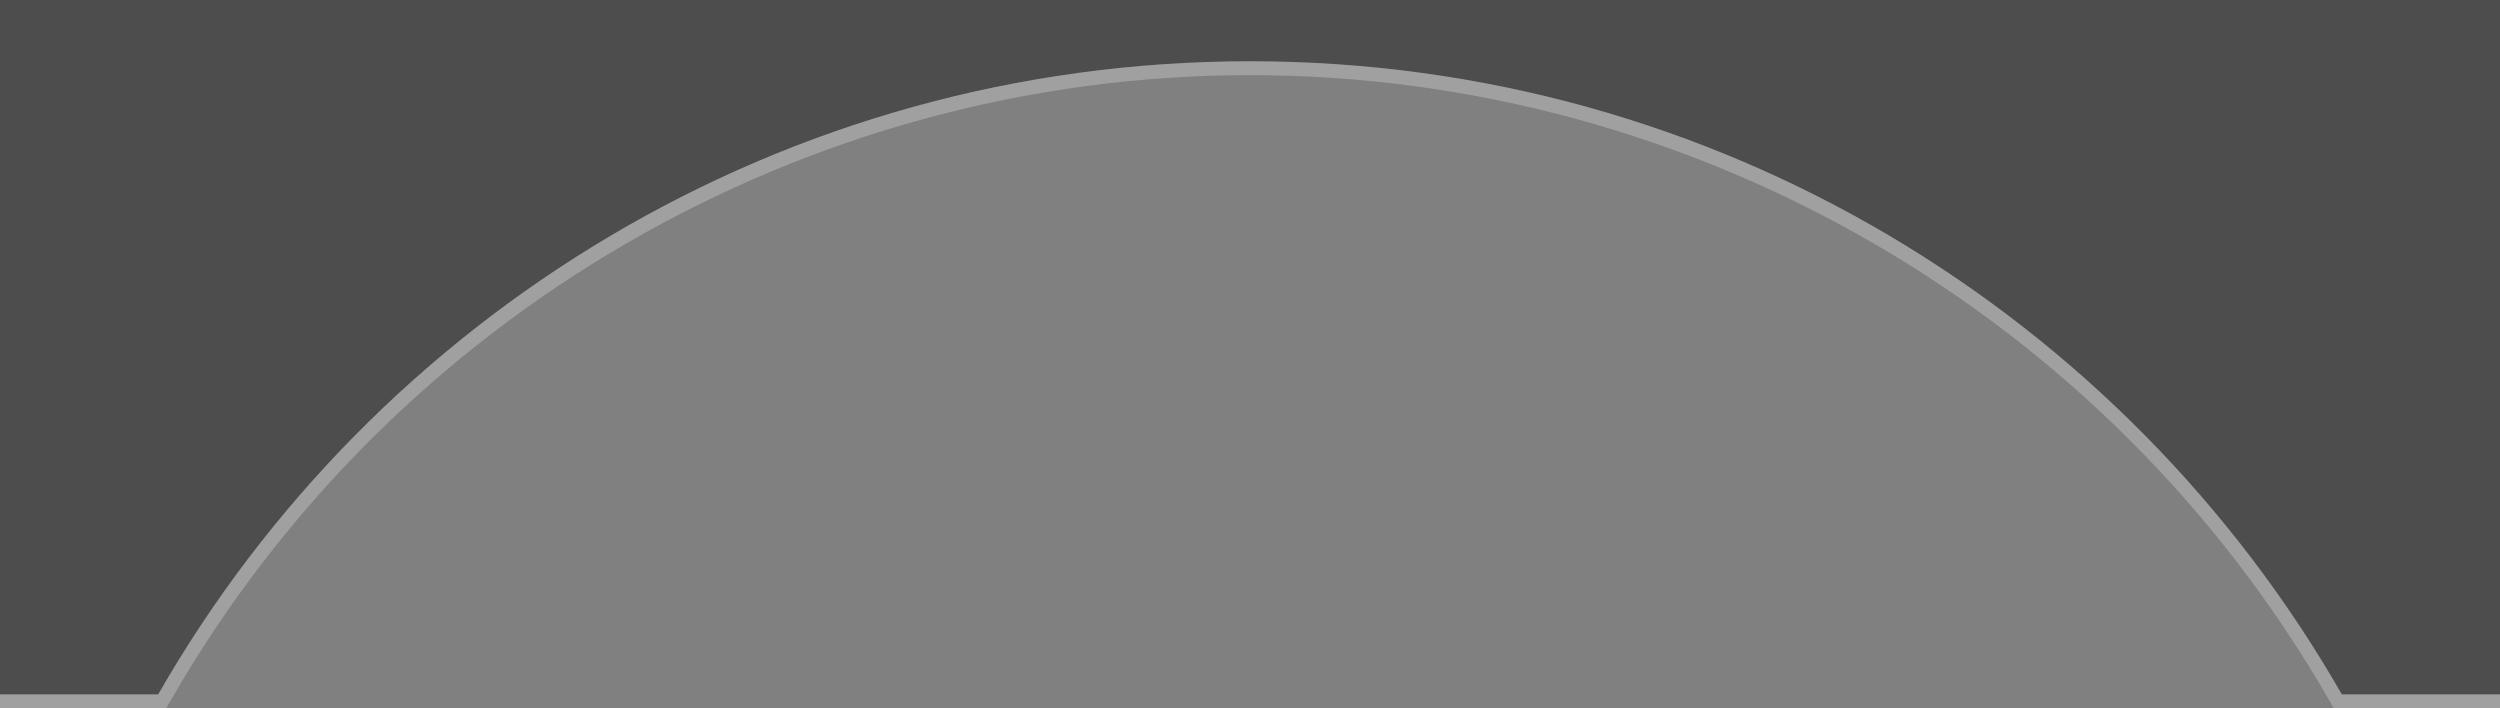 <?xml version="1.0" encoding="utf-8"?>
<!-- Generator: Adobe Illustrator 17.1.0, SVG Export Plug-In . SVG Version: 6.00 Build 0)  -->
<!DOCTYPE svg PUBLIC "-//W3C//DTD SVG 1.1//EN" "http://www.w3.org/Graphics/SVG/1.1/DTD/svg11.dtd">
<svg version="1.1" id="Layer_1" xmlns:x="http://ns.adobe.com/Extensibility/1.0/" xmlns:i="http://ns.adobe.com/AdobeIllustrator/10.0/" xmlns:graph="http://ns.adobe.com/Graphs/1.0/"
	 xmlns="http://www.w3.org/2000/svg" xmlns:xlink="http://www.w3.org/1999/xlink" x="0px" y="0px" viewBox="0 0 180 51"
	 enable-background="new 0 0 180 51" xml:space="preserve">
<rect x="0" y="0" width="180" height="51" fill="#808080" stroke="none"/>
<g>
	<path opacity="0.4" d="M-1.375-1.542v51.539h12.764C27,22.761,56.357,4.411,90,4.411s63,18.349,78.611,45.585h12.639l0.125-51.539
		H-1.375z"/>
	<g opacity="0.25">
		<path fill="#FFFFFF" d="M181.375-1.542l-0.125,51.539h-12.639C153,22.761,123.643,4.411,90,4.411S27,22.761,11.389,49.997H-1.375
			V-1.542H181.375 M182.377-2.542h-1.002H-1.375h-1v1v51.539v1h1h12.764h0.579l0.288-0.503C28.196,22.686,57.985,5.411,90,5.411
			s61.804,17.275,77.743,45.083l0.288,0.503h0.579h12.639h0.998l0.002-0.998l0.125-51.539L182.377-2.542L182.377-2.542z"/>
	</g>
</g>
</svg>
